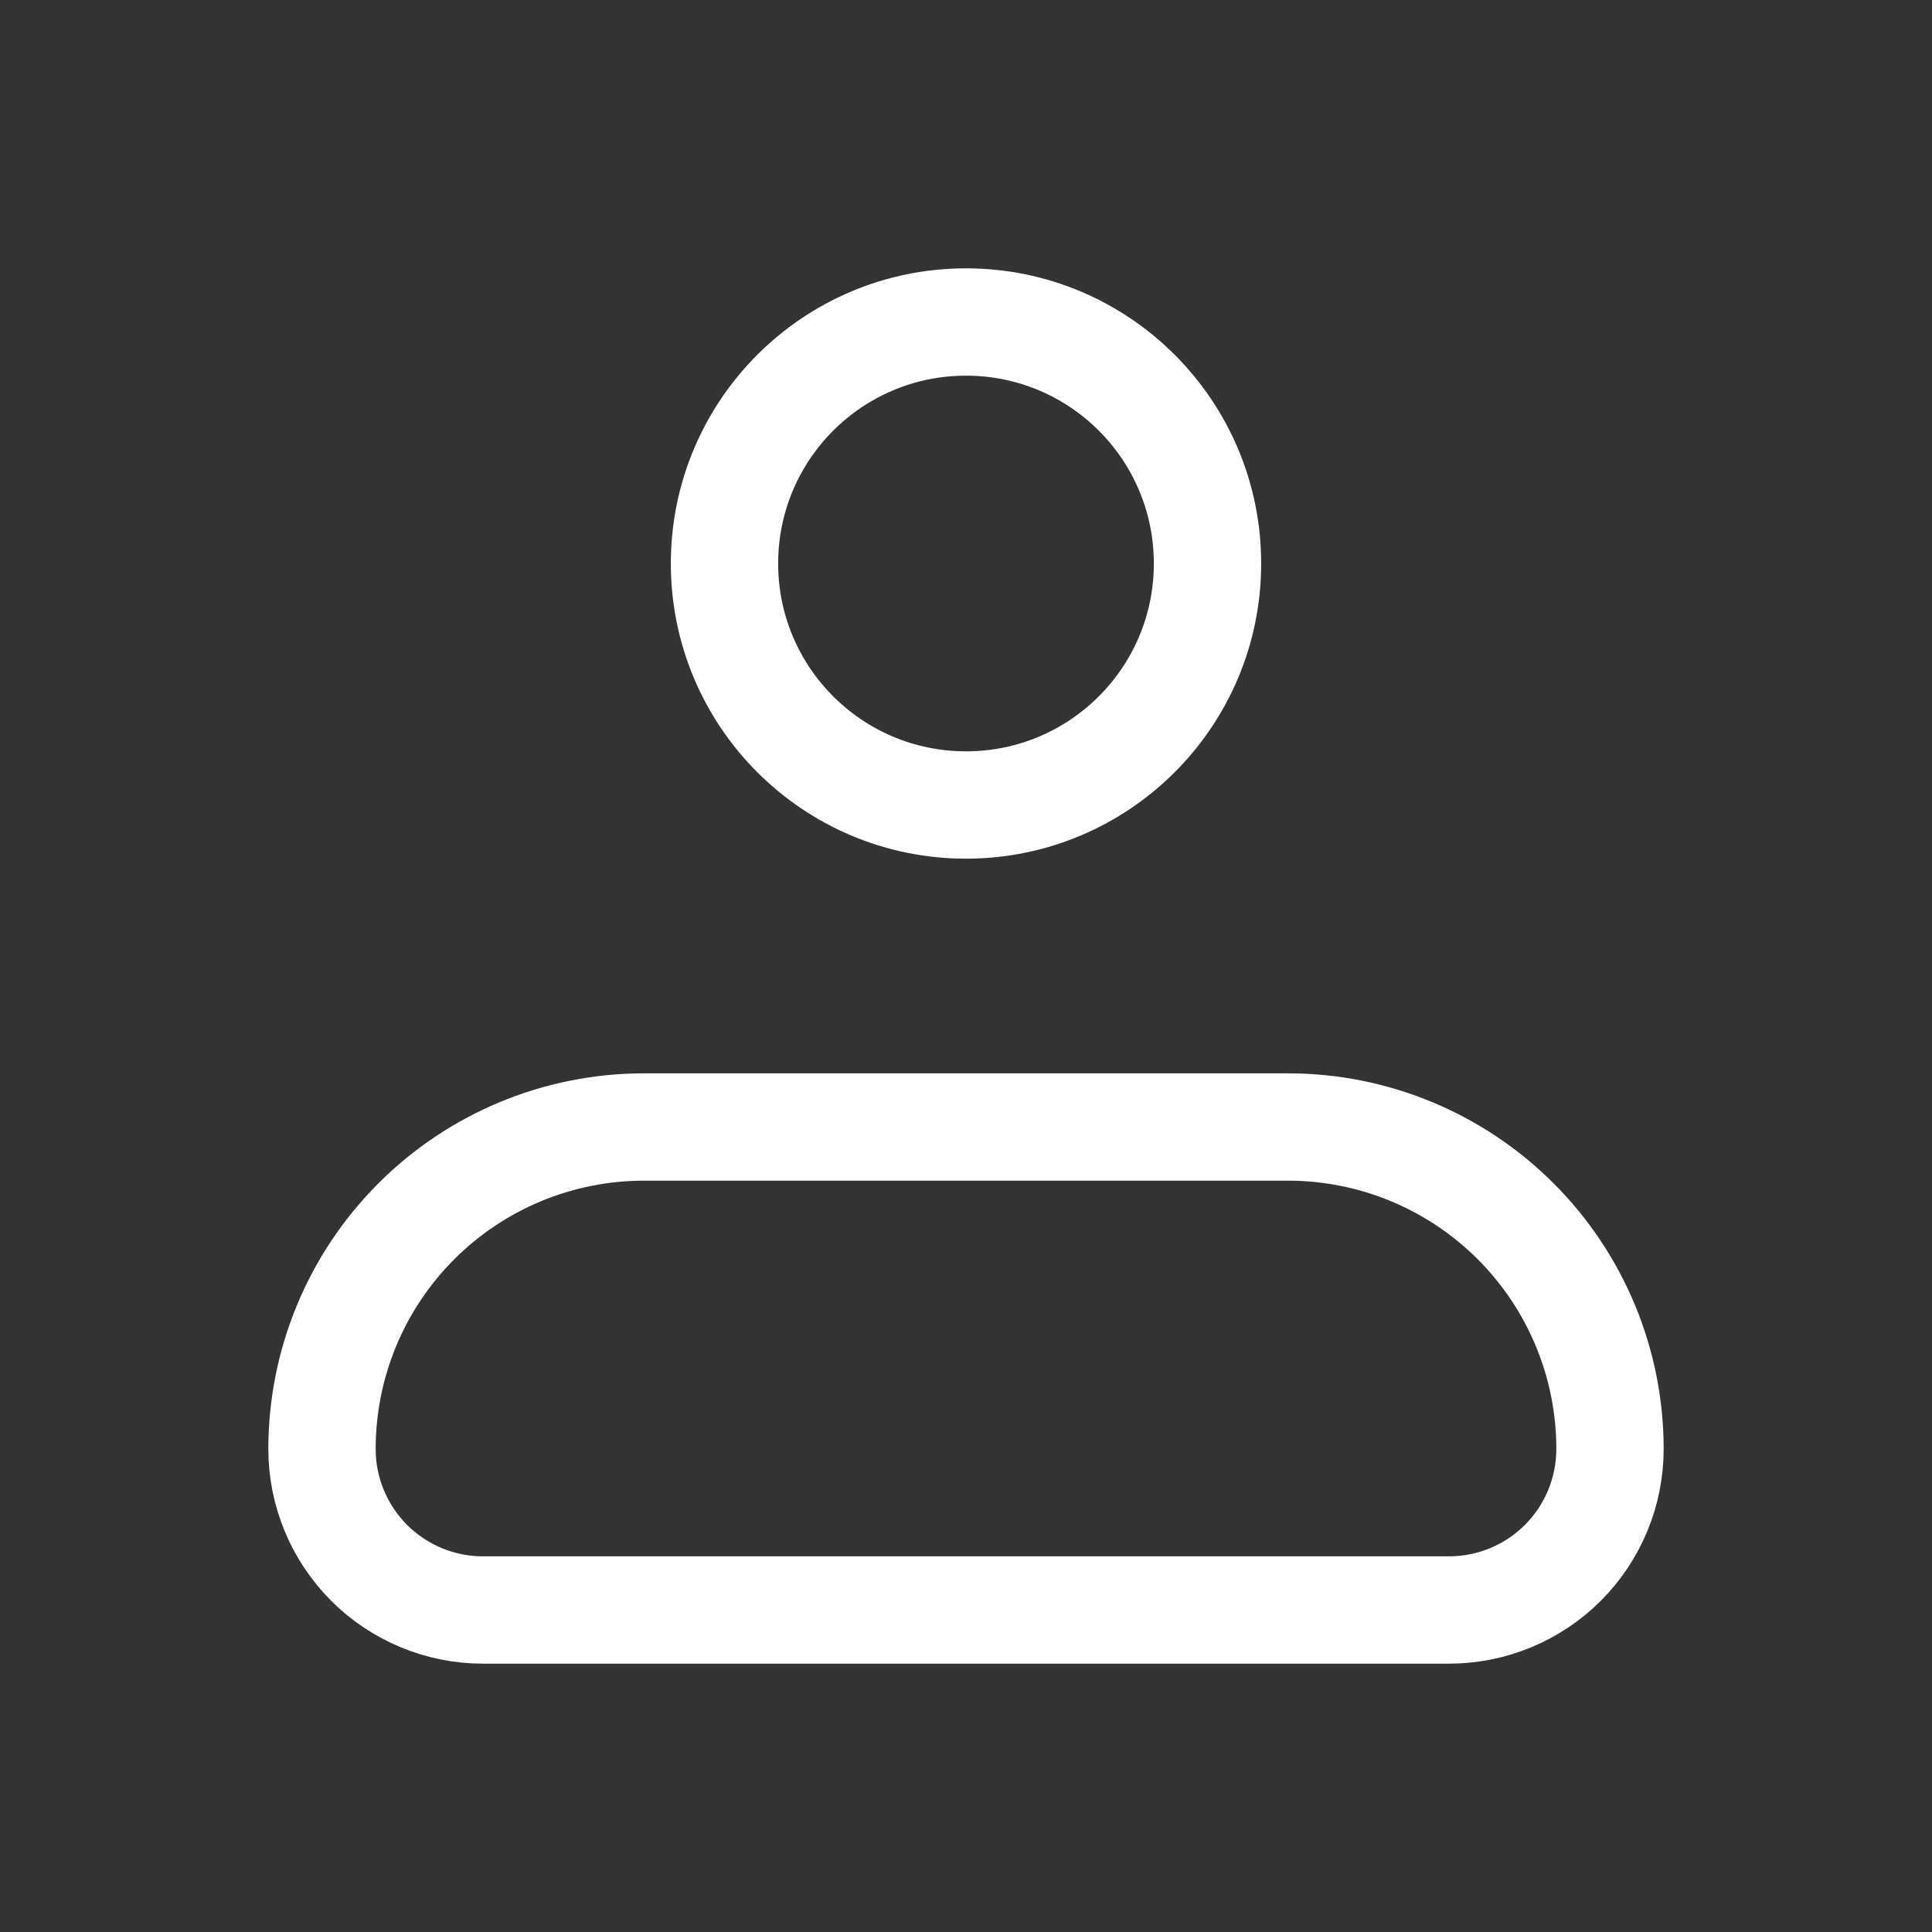 <svg width="72" height="72" viewBox="0 0 72 72" fill="none" xmlns="http://www.w3.org/2000/svg">
<rect x="0" y="0" width="72" height="72" fill="#333333" stroke="none"/>
<path d="M12 54C12 50.817 13.264 47.765 15.515 45.515C17.765 43.264 20.817 42 24 42H48C51.183 42 54.235 43.264 56.485 45.515C58.736 47.765 60 50.817 60 54C60 55.591 59.368 57.117 58.243 58.243C57.117 59.368 55.591 60 54 60H18C16.409 60 14.883 59.368 13.757 58.243C12.632 57.117 12 55.591 12 54Z" stroke="white" stroke-width="4" stroke-linejoin="round"/>
<path d="M36 30C40.971 30 45 25.971 45 21C45 16.029 40.971 12 36 12C31.029 12 27 16.029 27 21C27 25.971 31.029 30 36 30Z" stroke="white" stroke-width="4"/>
</svg>

